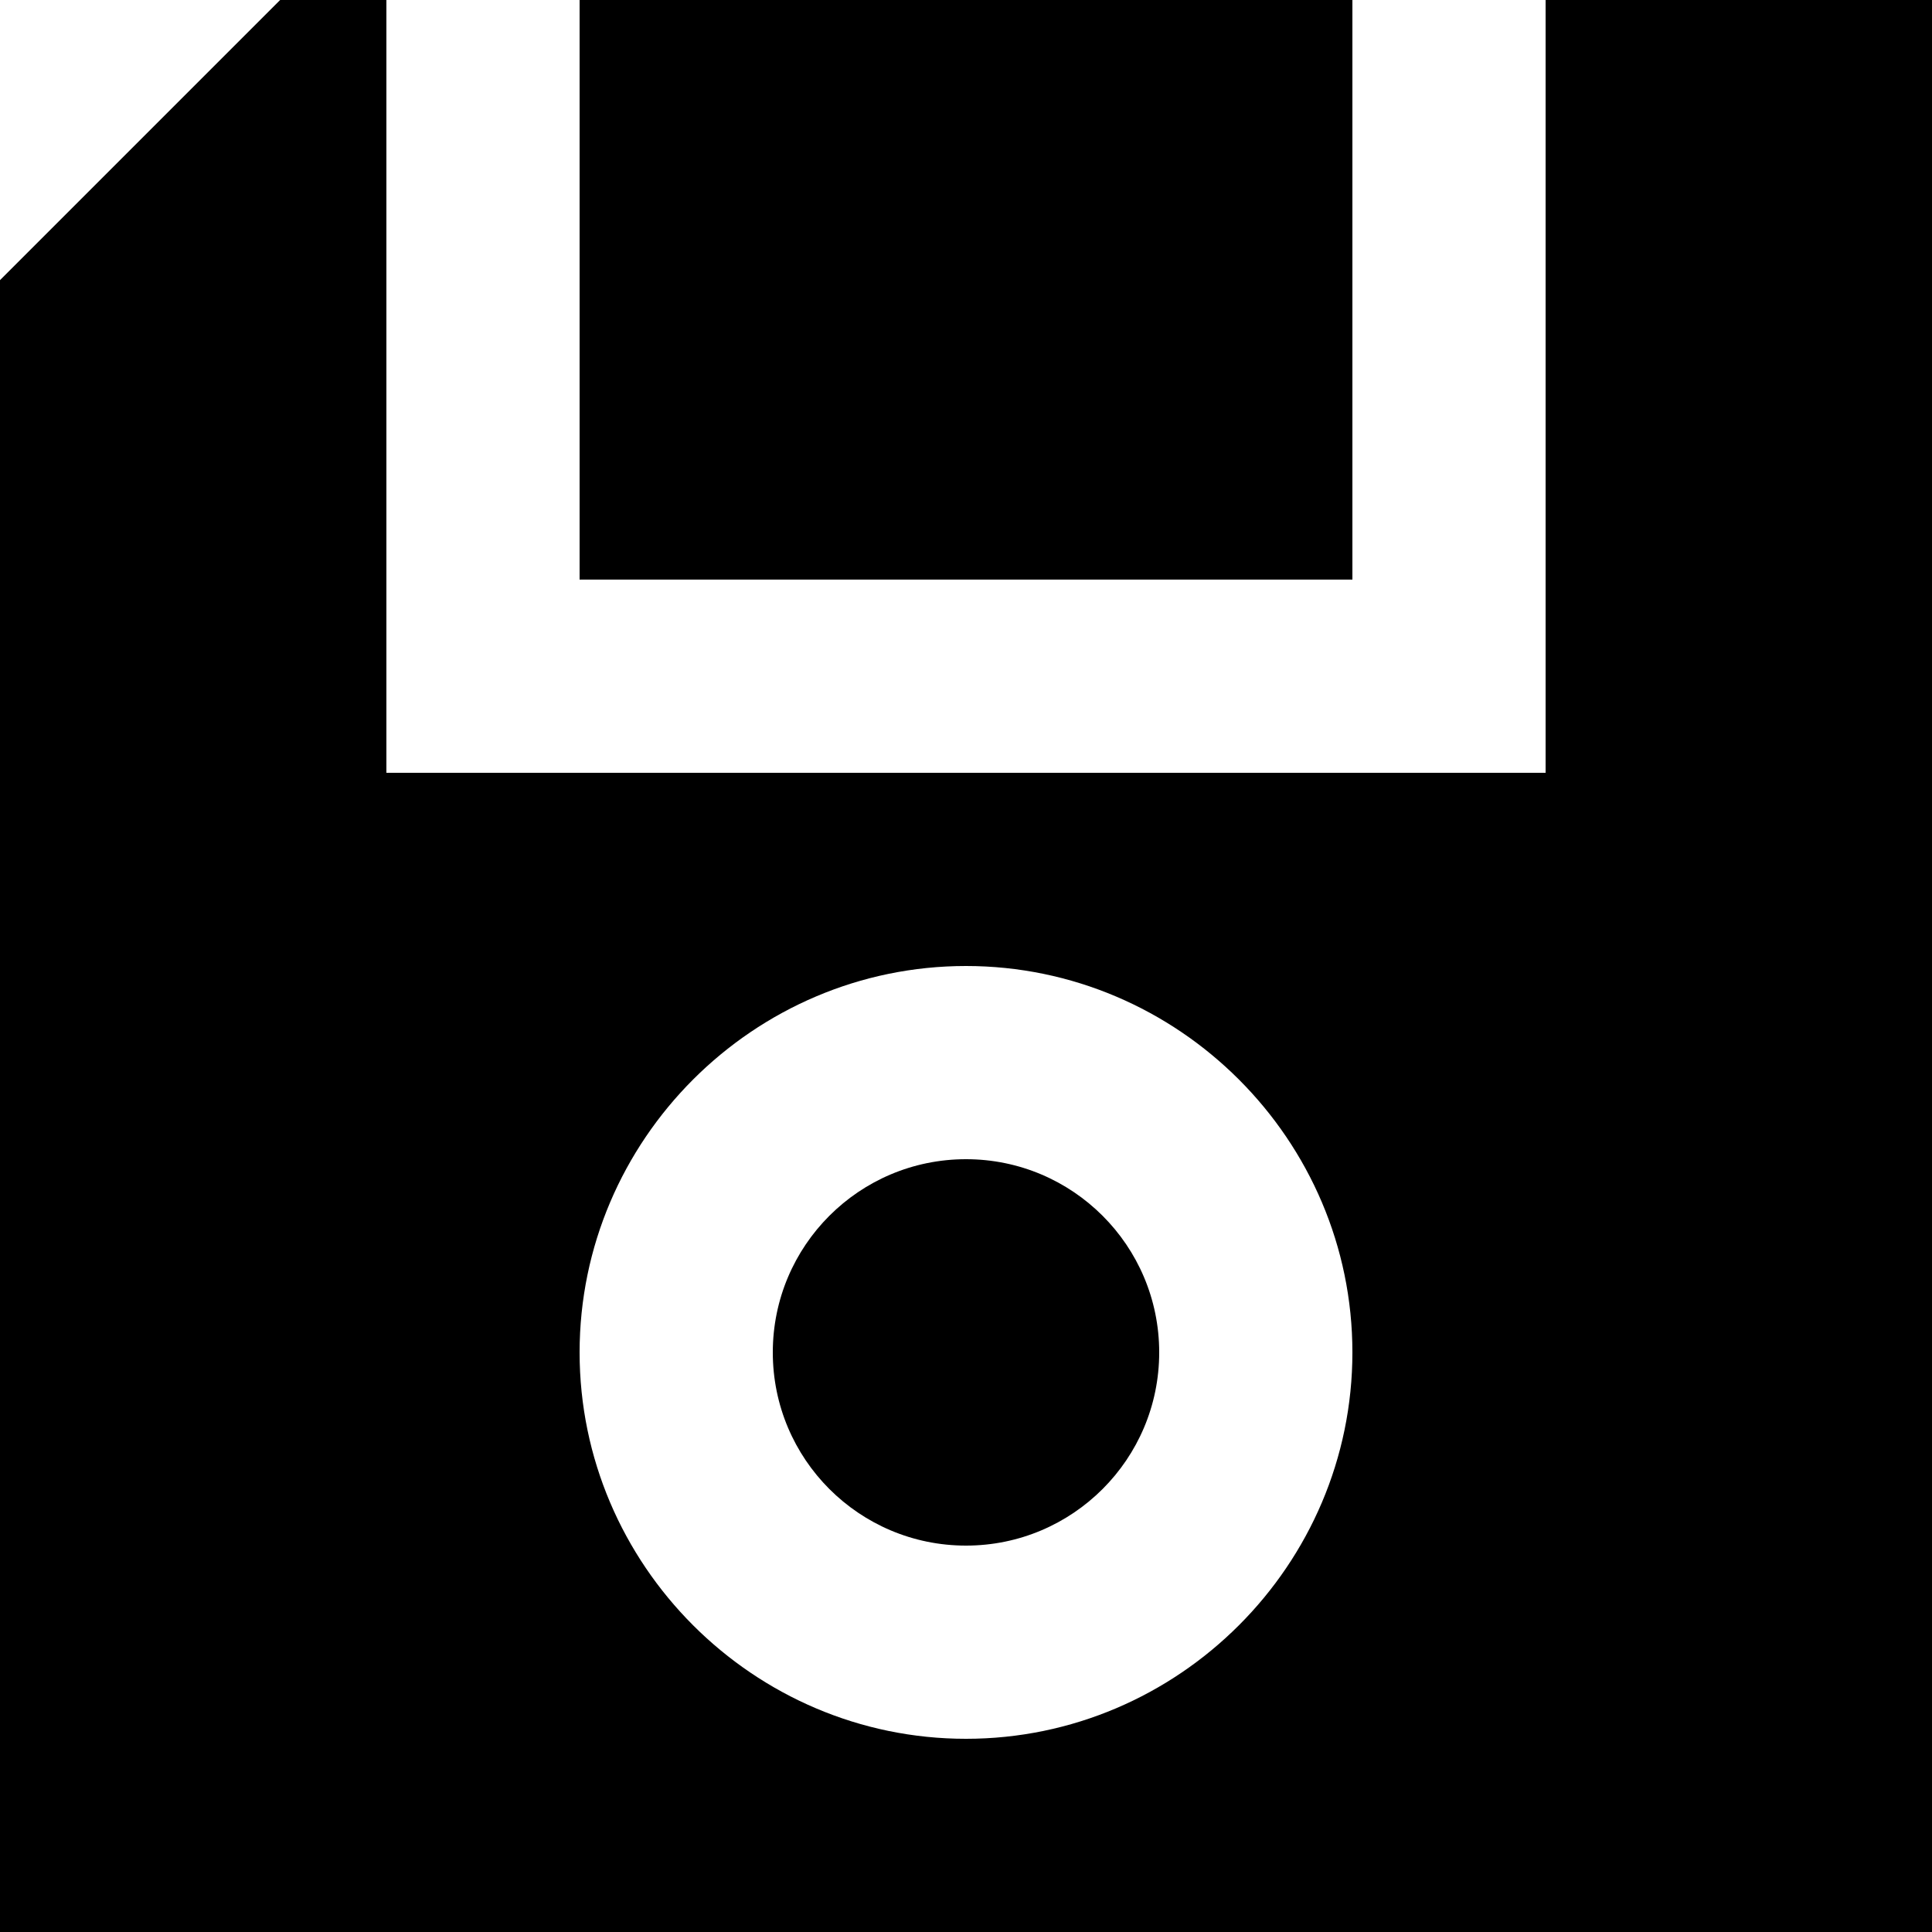 <svg width="20" height="20" viewBox="0 0 20 20" xmlns="http://www.w3.org/2000/svg">
  <path d="M6 0H14V6H6V0Z"/>
  <path d="M2.9 0H4V8H16V0H20V20H6.35795e-07V2.9L2.9 0ZM10 18C12.2 18 14 16.2 14 14C14 11.8 12.2 10 10 10C7.8 10 6 11.8 6 14C6 16.2 7.8 18 10 18Z"/>
  <path d="M10 16C8.895 16 8 15.105 8 14C8 12.895 8.895 12 10 12C11.104 12 12 12.895 12 14C12 15.105 11.104 16 10 16Z"/>
</svg>
